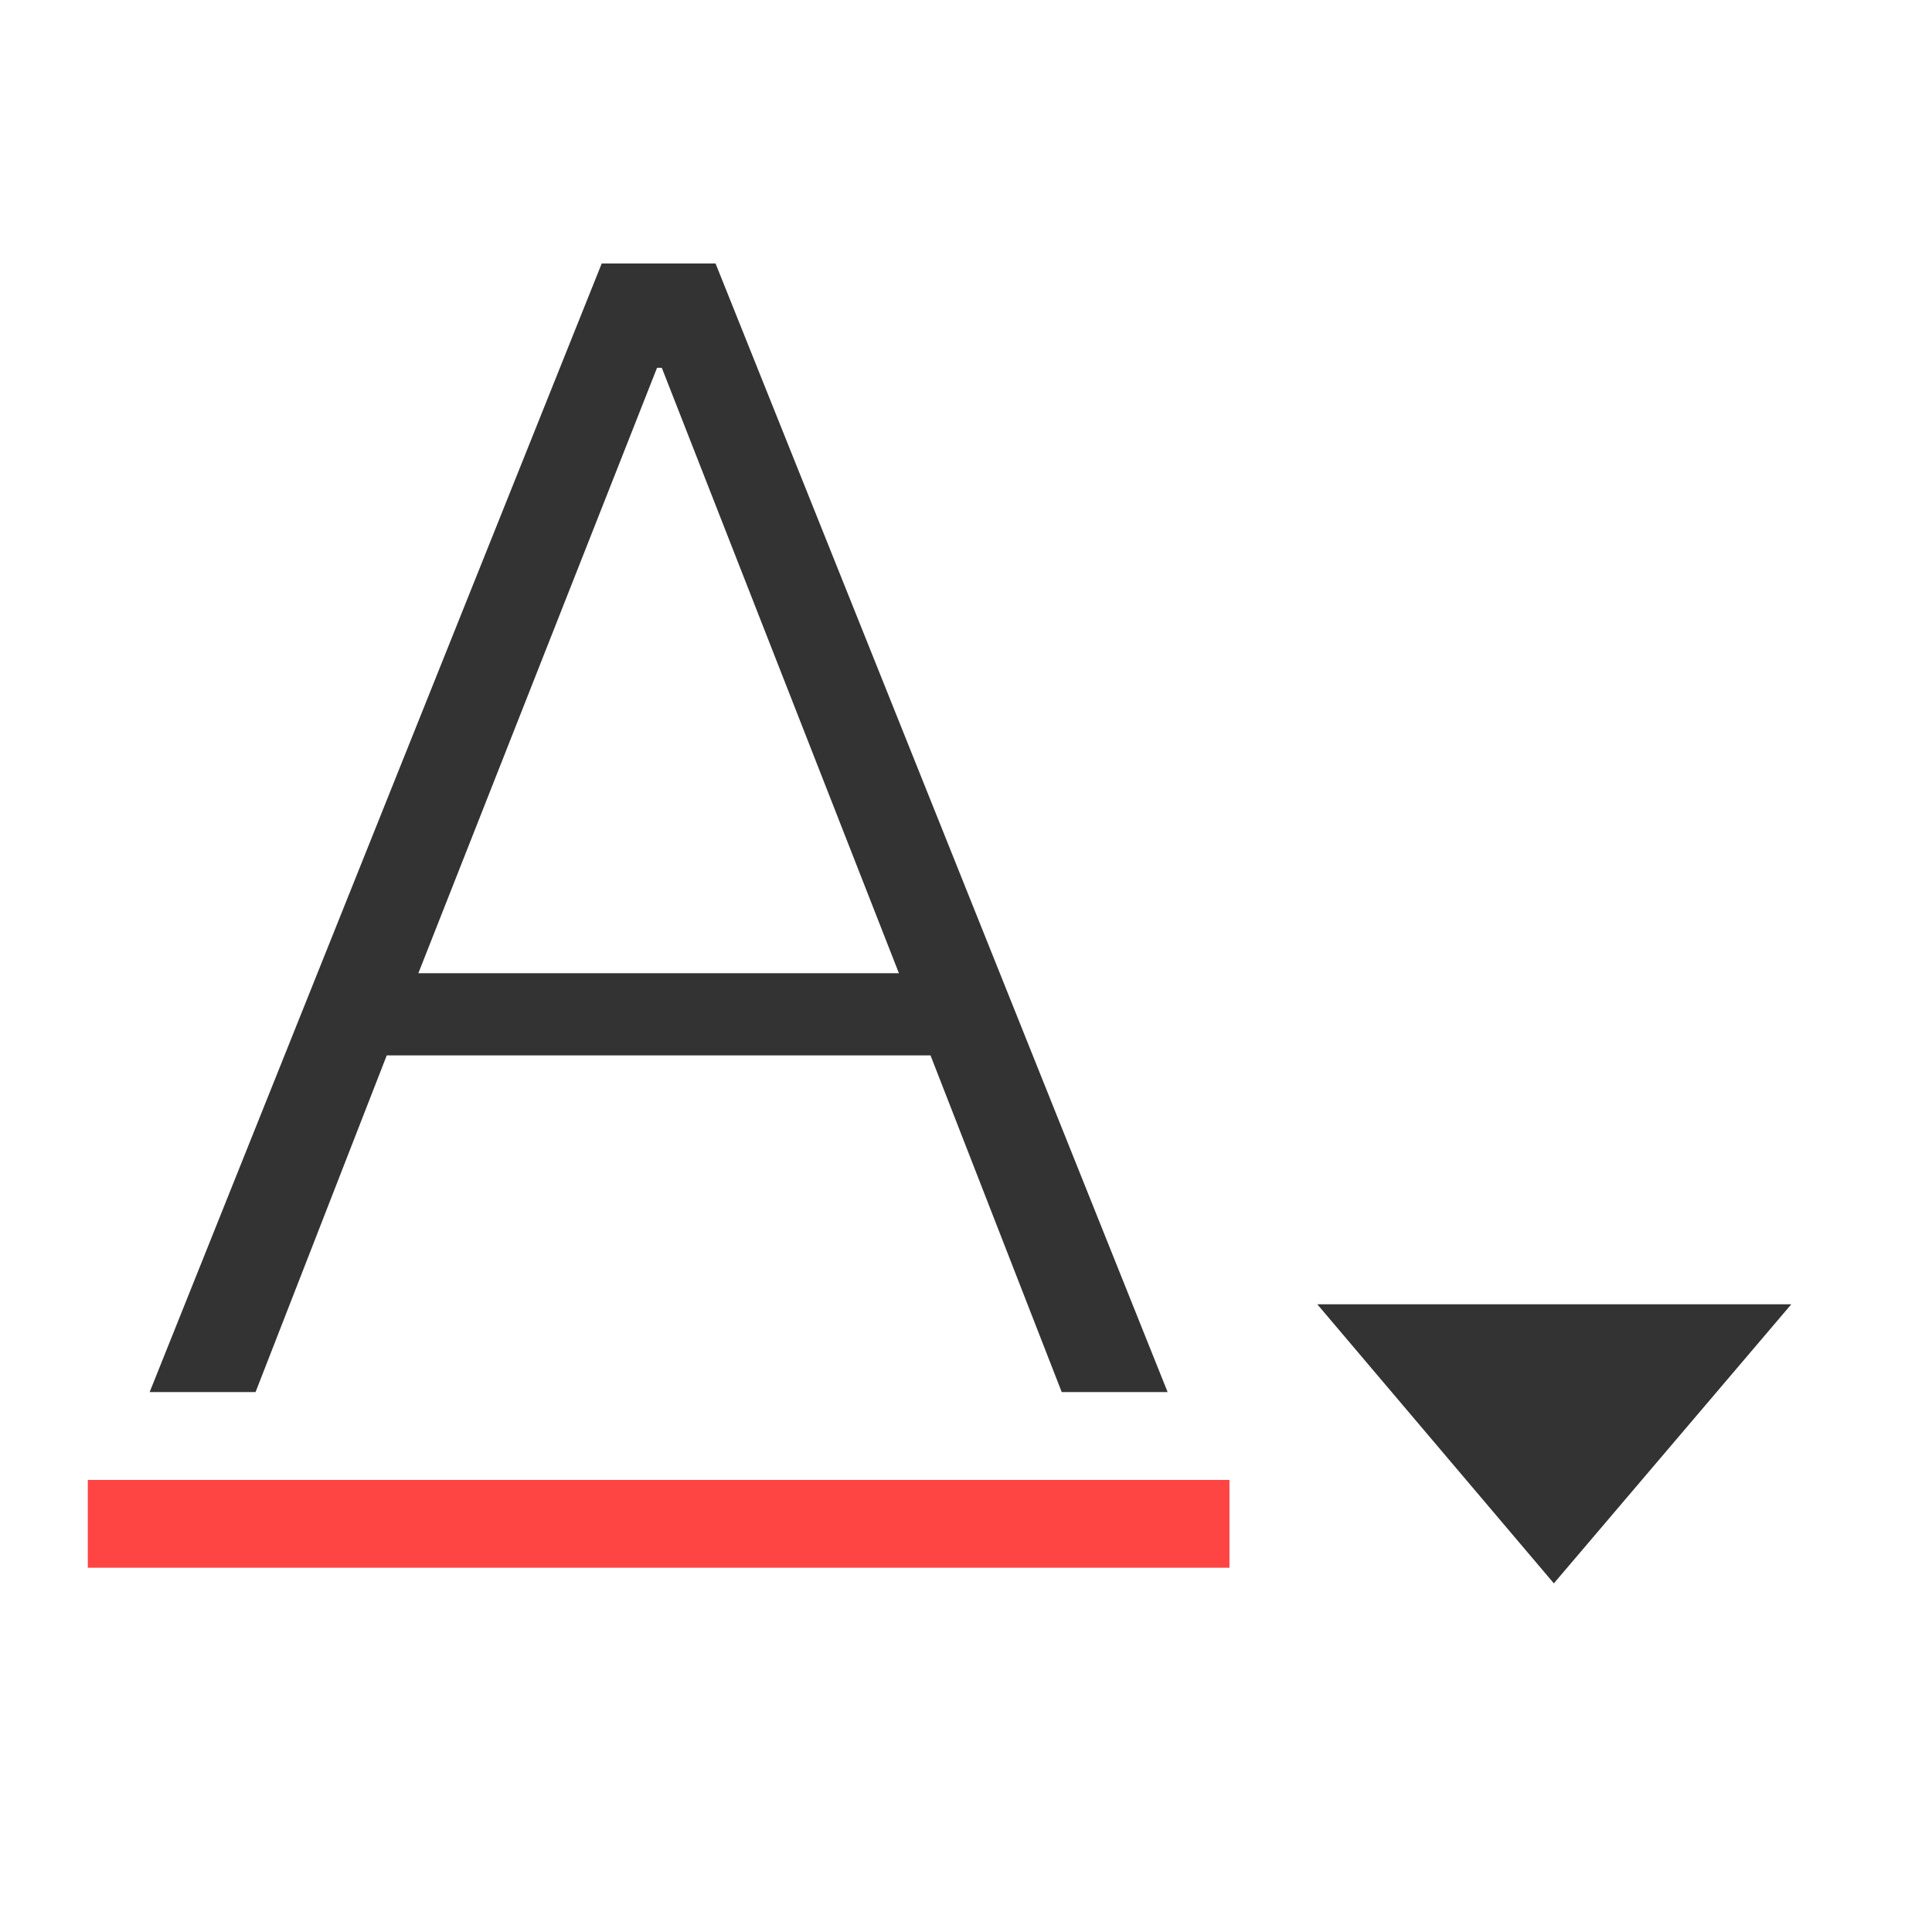 <?xml version="1.0" standalone="no"?><!DOCTYPE svg PUBLIC "-//W3C//DTD SVG 1.1//EN" "http://www.w3.org/Graphics/SVG/1.1/DTD/svg11.dtd"><svg t="1636127084435" class="icon" viewBox="0 0 1024 1024" version="1.1" xmlns="http://www.w3.org/2000/svg" p-id="6258" xmlns:xlink="http://www.w3.org/1999/xlink" width="200" height="200"><defs><style type="text/css"></style></defs><path d="M46.545 784.384h605.091v46.545H46.545v-46.545z" fill="#FF4444" p-id="6259"></path><path d="M949.434 691.293l-125.859 147.921L698.182 691.293h251.252zM379.252 139.636l239.616 598.202H562.735l-69.539-178.455H204.986L135.447 737.839H79.313L318.929 139.636h60.323z m-28.486 55.296h-2.513l-126.511 320.884h254.697l-125.673-320.884z" fill="#333333" p-id="6260"></path></svg>
